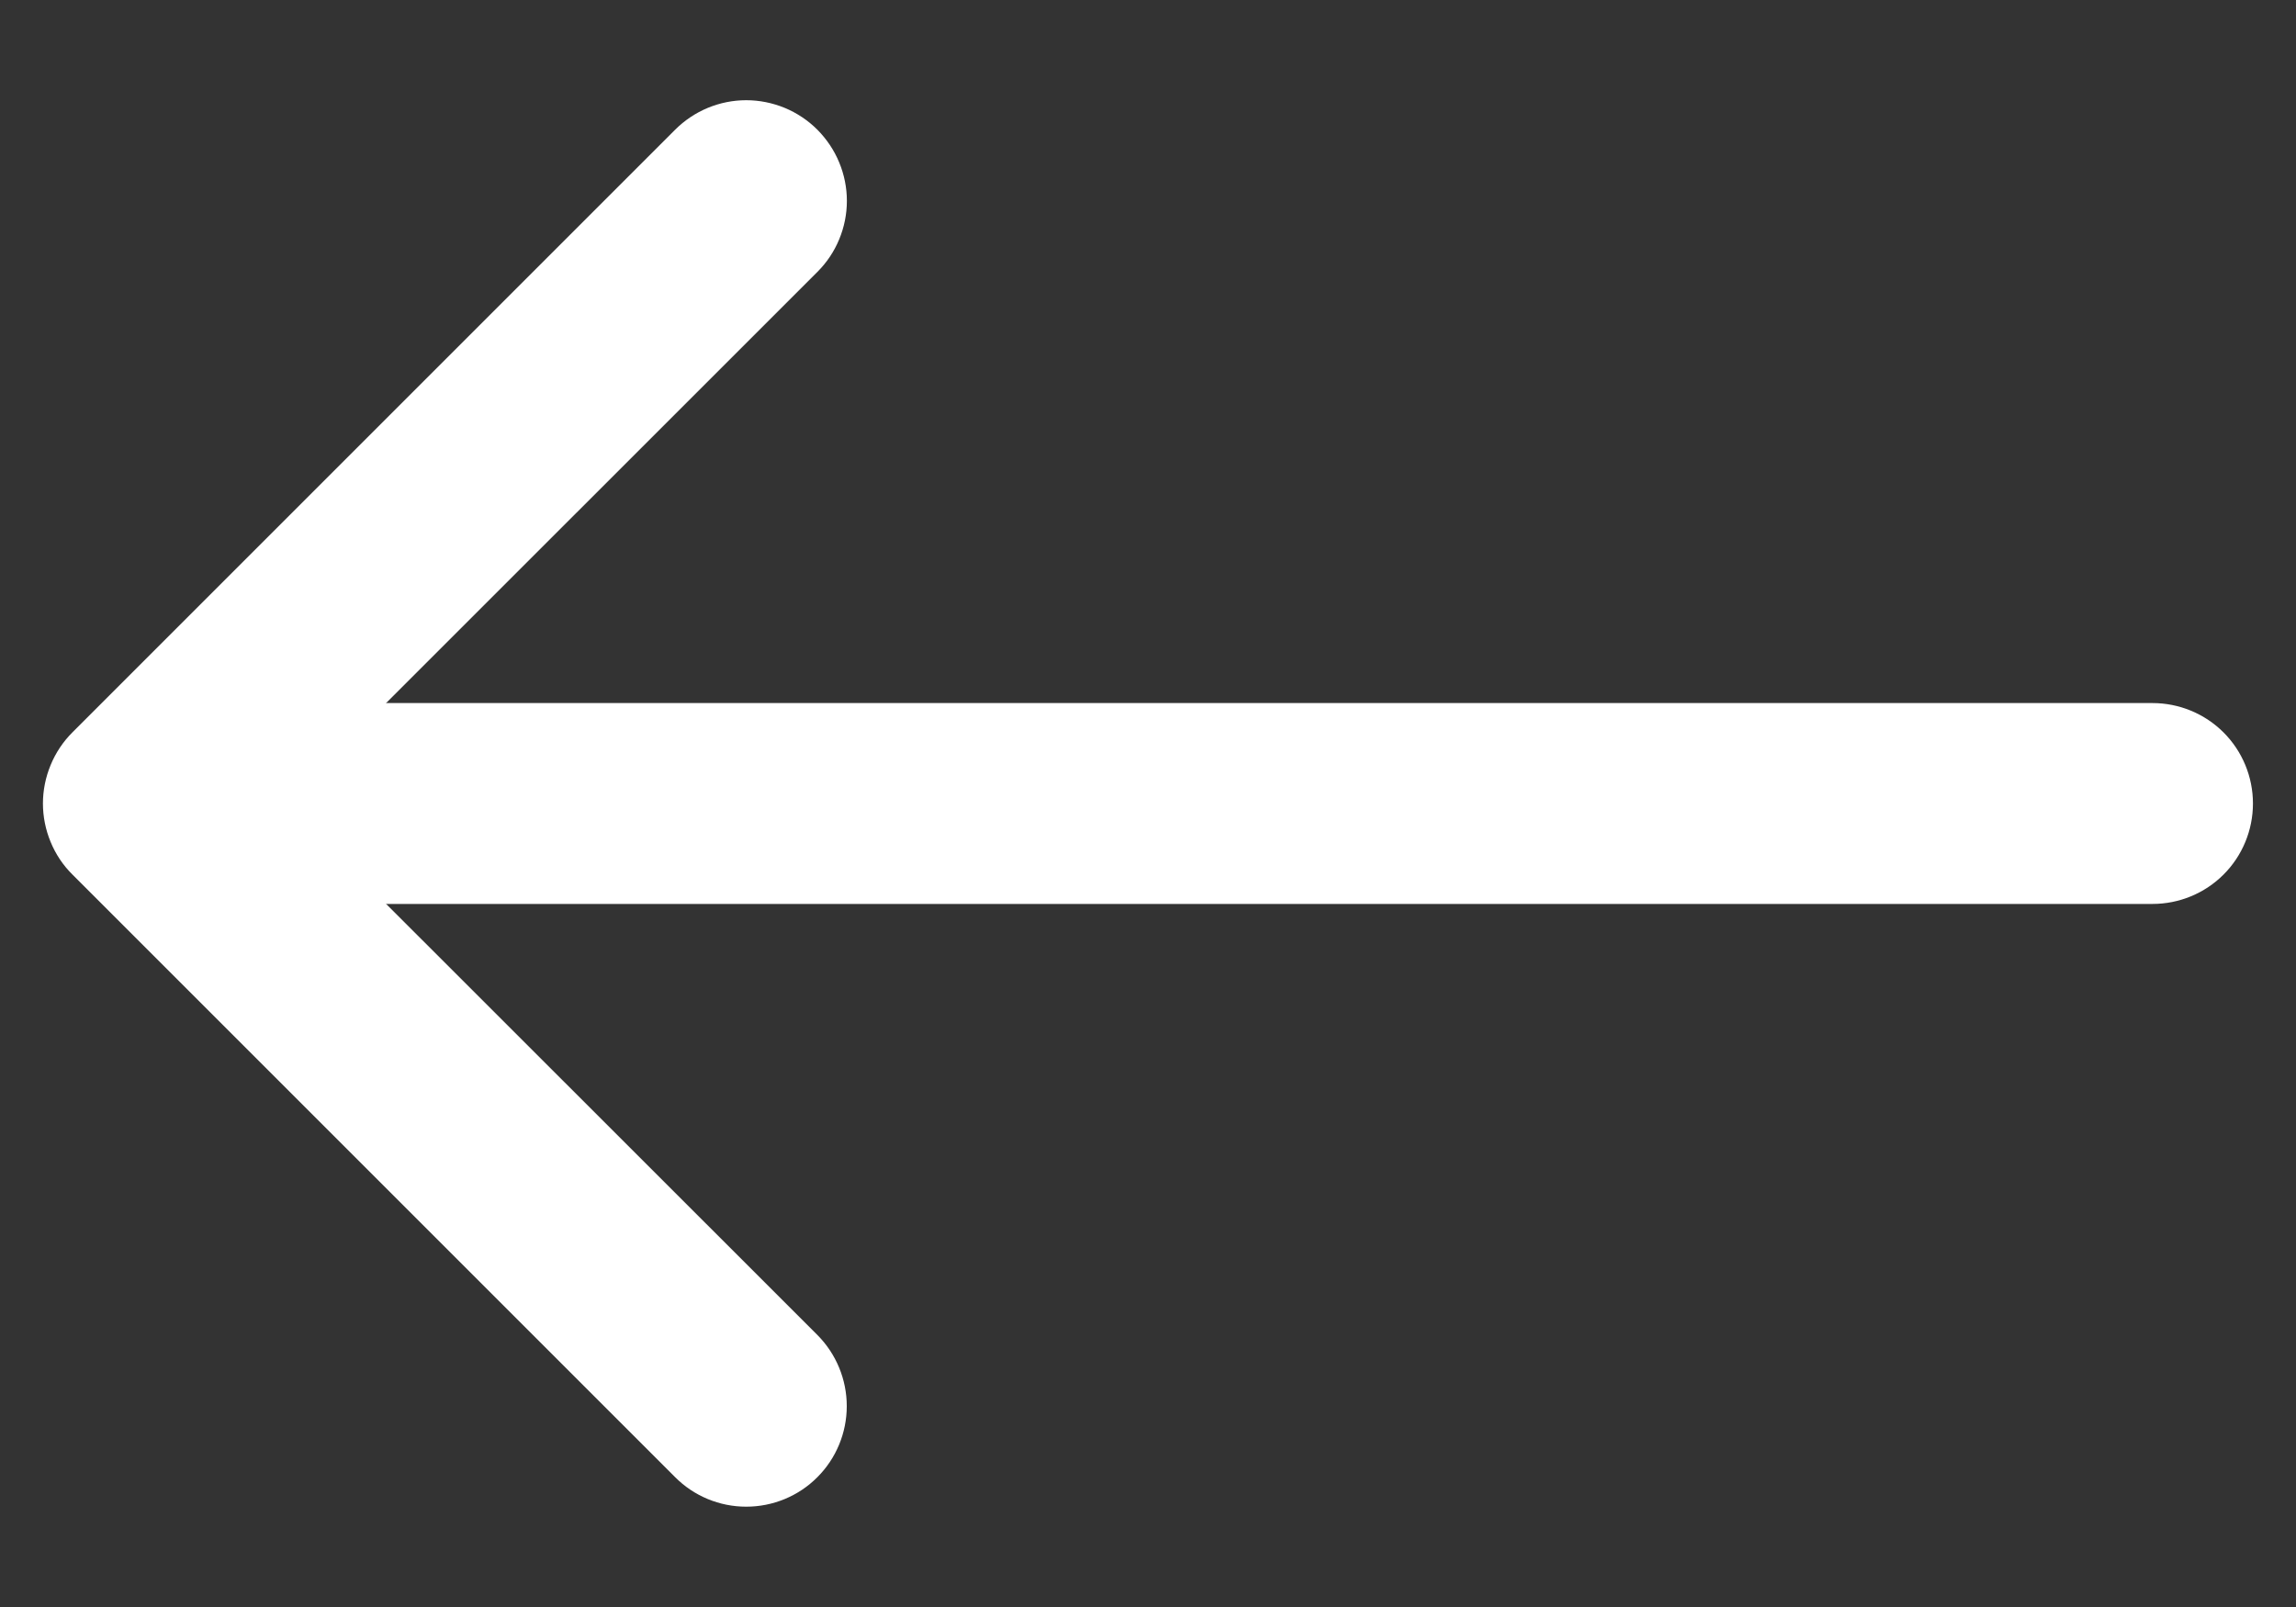 <svg width="20" height="14" viewBox="0 0 20 14" fill="none" xmlns="http://www.w3.org/2000/svg">
<rect x="0" y="0" width="20" height="14" fill="#333333" stroke="none"/>
<path fill-rule="evenodd" clip-rule="evenodd" d="M7.12 1.13C7.201 1.212 7.266 1.308 7.31 1.415C7.354 1.521 7.377 1.635 7.377 1.75C7.377 1.865 7.354 1.979 7.31 2.085C7.266 2.192 7.201 2.288 7.12 2.369L2.488 7L7.12 11.63C7.284 11.795 7.376 12.018 7.376 12.25C7.376 12.482 7.284 12.705 7.12 12.869C6.956 13.034 6.733 13.126 6.5 13.126C6.268 13.126 6.045 13.034 5.881 12.869L0.631 7.619C0.549 7.538 0.485 7.442 0.441 7.335C0.397 7.229 0.374 7.115 0.374 7C0.374 6.885 0.397 6.771 0.441 6.665C0.485 6.558 0.549 6.462 0.631 6.38L5.881 1.13C5.962 1.049 6.059 0.984 6.165 0.94C6.271 0.896 6.385 0.873 6.5 0.873C6.615 0.873 6.729 0.896 6.836 0.94C6.942 0.984 7.039 1.049 7.12 1.13V1.13Z" fill="white"/>
<path fill-rule="evenodd" clip-rule="evenodd" d="M19.625 7C19.625 7.232 19.533 7.455 19.369 7.619C19.205 7.783 18.982 7.875 18.75 7.875L3 7.875C2.768 7.875 2.545 7.783 2.381 7.619C2.217 7.455 2.125 7.232 2.125 7C2.125 6.768 2.217 6.545 2.381 6.381C2.545 6.217 2.768 6.125 3 6.125L18.75 6.125C18.982 6.125 19.205 6.217 19.369 6.381C19.533 6.545 19.625 6.768 19.625 7V7Z" fill="white"/>
</svg>
